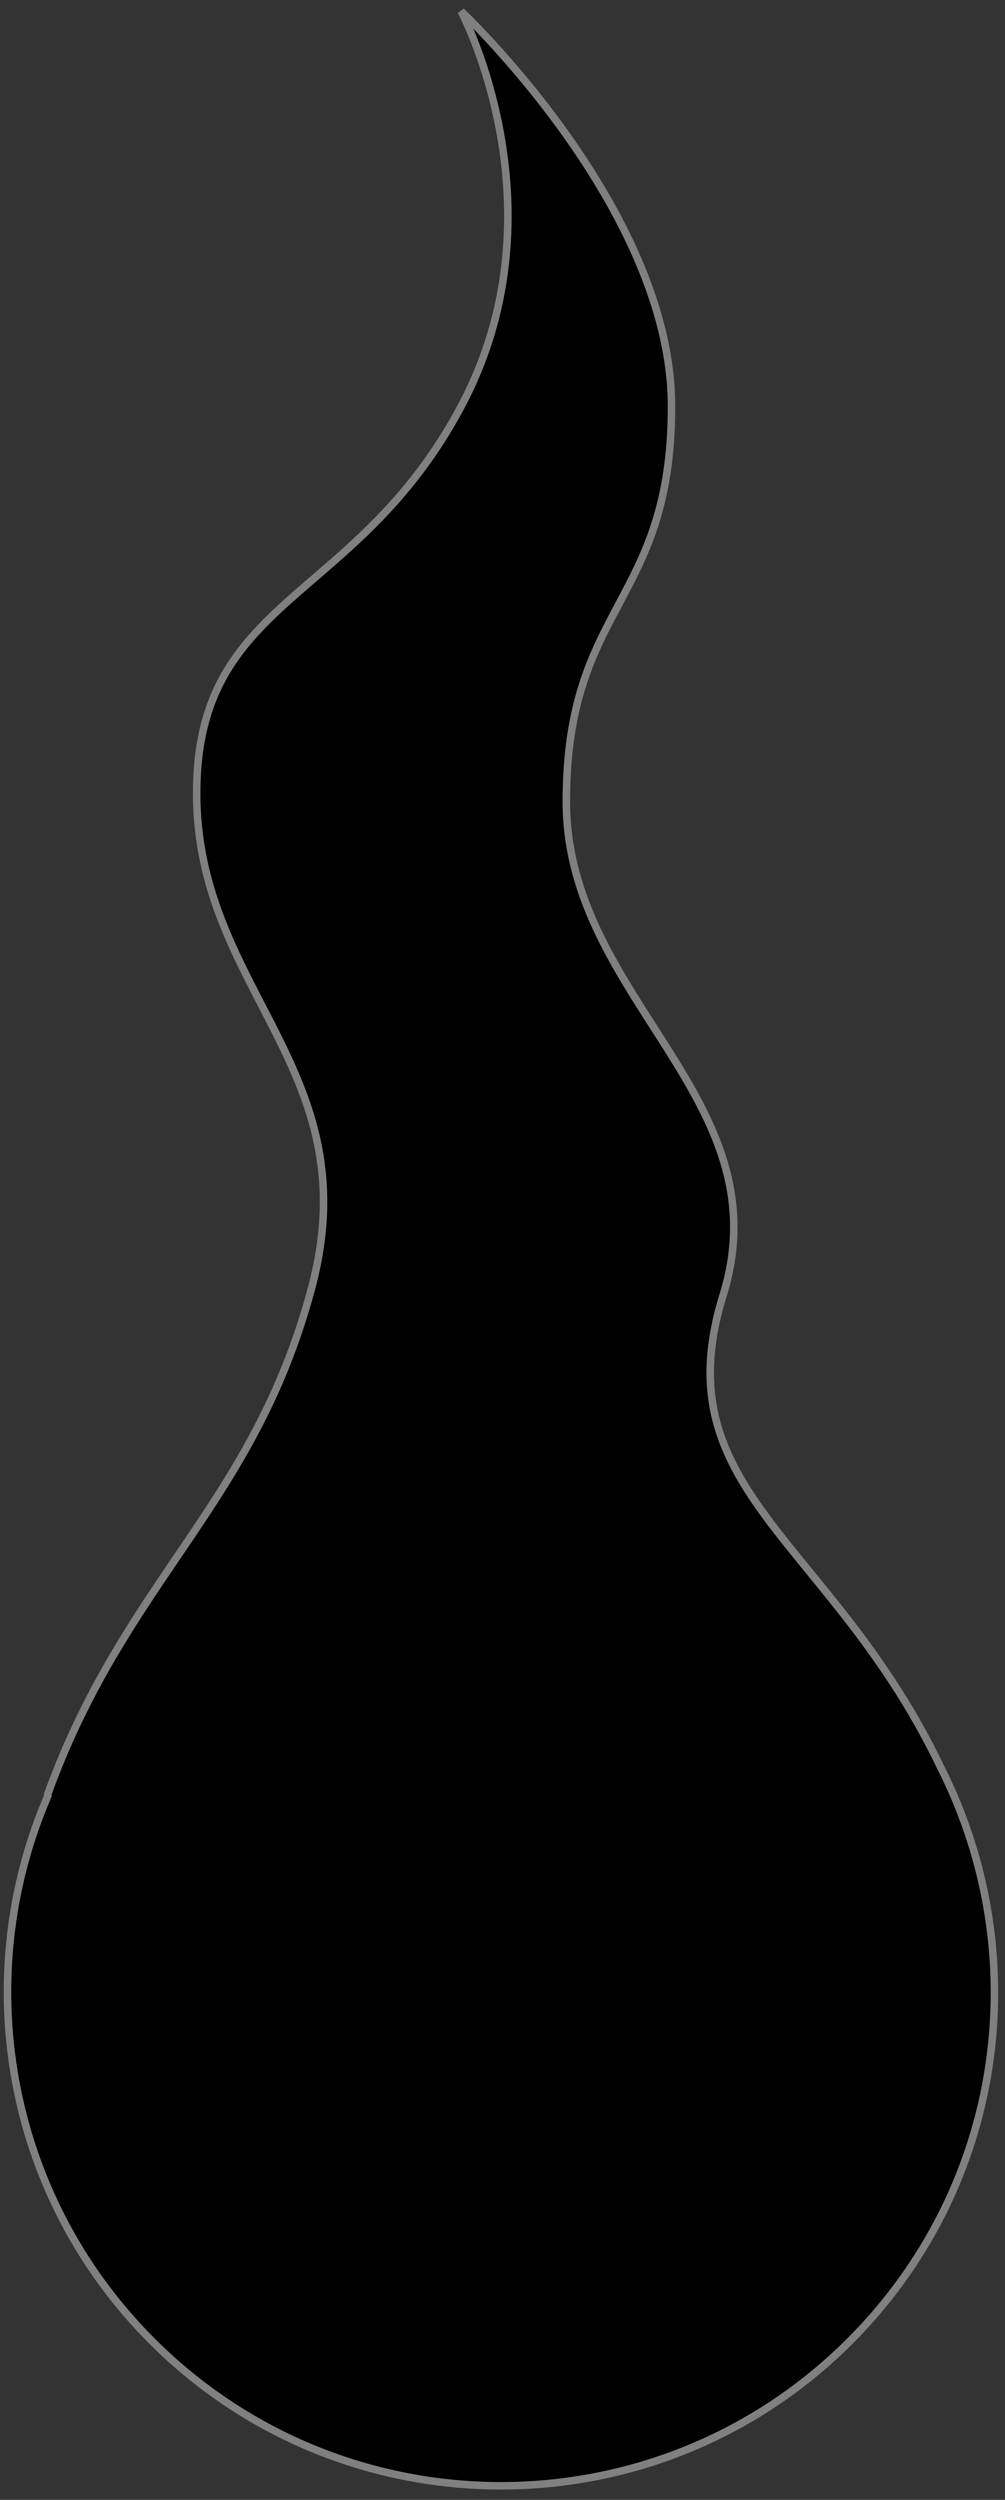 <?xml version="1.0" encoding="UTF-8" standalone="no"?>
<svg
   xmlns:dc="http://purl.org/dc/elements/1.1/"
   xmlns:cc="http://creativecommons.org/ns#"
   xmlns:rdf="http://www.w3.org/1999/02/22-rdf-syntax-ns#"
   xmlns:svg="http://www.w3.org/2000/svg"
   xmlns="http://www.w3.org/2000/svg"
   id="svg1601"
   height="333"
   width="134"
   viewBox="58.5 61.5 134 333"
   version="1.1">

  <rect x="58.5" y="61.5" width="134" height="333" fill="#333333" stroke="none"/>

  <g
     fill-opacity="1"
     stroke-dasharray="none"
     stroke-opacity="1"
     id="Goutte_(1)">
    <title
       id="title1590">Goutte (1)</title>
    <g
       clip-path="url(#artboard_clip_path)"
       id="Goutte_(1): Layer 2">
      <title
         id="title1592">Layer 2</title>
      <g
         id="Graphic_4">
        <path
           style="fill:#ffff00"
           d="m 64.869,300.753 c -10.361,24.027 -5.727,52.972 13.902,72.601 25.695,25.695 67.354,25.695 93.048,0 20.646,-20.645 24.709,-51.378 12.171,-76.294 -14.507,-30.437 -37.21,-36.813 -29.087,-62.993 8.123,-26.18 -20.893,-39.477 -20.893,-65.795 0,-26.318 14.025,-26.318 14.025,-52.636 C 148.035,89.318 119.985,63 119.985,63 c 0,0 14.025,26.318 0,52.636 -14.025,26.318 -35.264,25.221 -35.264,51.539 0,26.318 23.028,36.813 15.352,65.795 -7.676,28.982 -24.815,38.852 -35.213,67.541 -0.048,0.132 0.008,0.241 0.008,0.241 z" />
        <path
           style="stroke:#808080"
           d="M 64.869 300.753 C 54.508 324.781 59.142 353.726 78.771 373.354 C 104.466 399.049 146.125 399.049 171.819 373.354 C 192.465 352.709 196.528 321.976 183.99 297.06 C 169.483 266.623 146.78 260.247 154.903 234.067 C 163.026 207.887 134.01 194.59 134.01 168.272 C 134.01 141.954 148.035 141.954 148.035 115.636 C 148.035 89.318 119.985 63 119.985 63 C 119.985 63 134.01 89.318 119.985 115.636 C 105.961 141.954 84.721 140.857 84.721 167.175 C 84.721 193.493 107.75 203.988 100.074 232.97 C 92.398 261.953 75.258 271.822 64.861 300.512 C 64.813 300.644 64.869 300.753 64.869 300.753 Z" />
      </g>
    </g>
  </g>
</svg>

